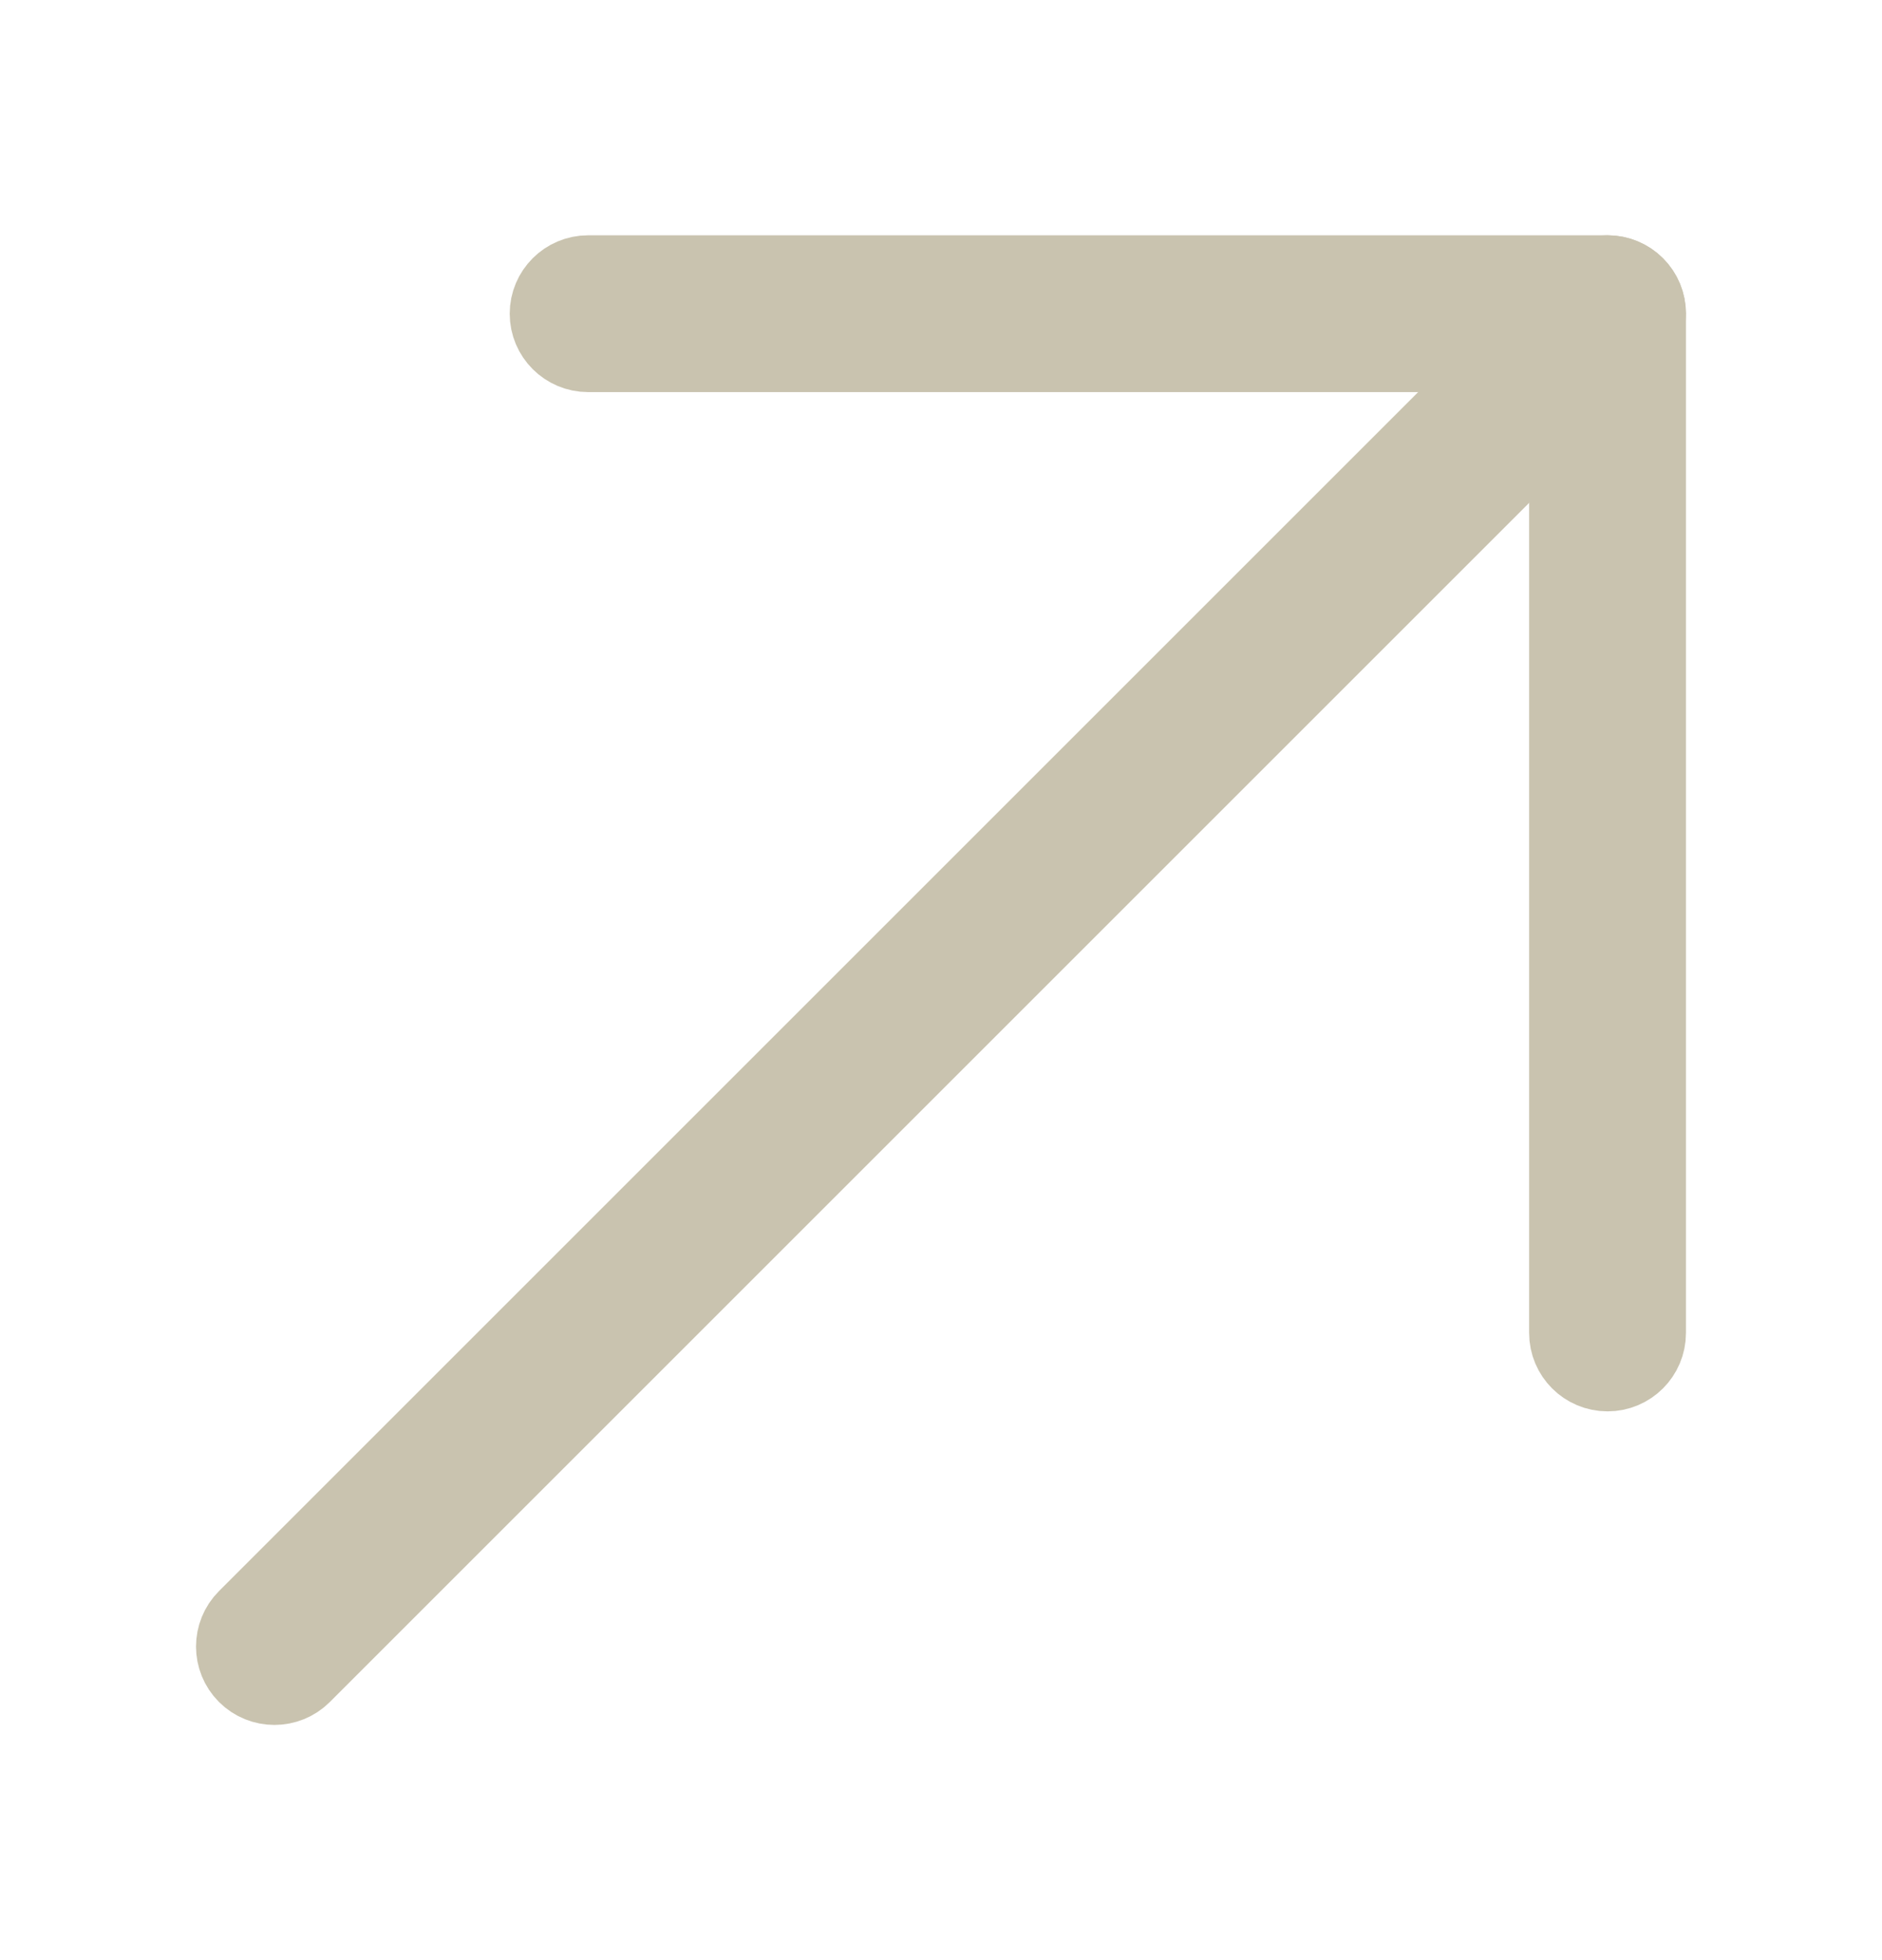 <svg width="24" height="25" viewBox="0 0 24 25" fill="none" xmlns="http://www.w3.org/2000/svg">
<path d="M20.5 3.501H7.5C7.224 3.501 7 3.725 7 4.001C7 4.277 7.224 4.501 7.5 4.501H20V17.001C20 17.277 20.224 17.501 20.5 17.501C20.776 17.501 21 17.277 21 17.001V4.001C21 3.725 20.776 3.501 20.5 3.501Z" fill="#C9C3AF"/>
<path d="M20.5 3.501H7.5C7.224 3.501 7 3.725 7 4.001C7 4.277 7.224 4.501 7.5 4.501H20V17.001C20 17.277 20.224 17.501 20.5 17.501C20.776 17.501 21 17.277 21 17.001V4.001C21 3.725 20.776 3.501 20.5 3.501Z" stroke="#C9C3AF"/>
<path d="M20.5 3.501C20.372 3.501 20.244 3.55 20.146 3.647L3.146 20.647C2.951 20.842 2.951 21.159 3.146 21.354C3.341 21.549 3.658 21.549 3.853 21.354L20.853 4.354C21.048 4.159 21.048 3.842 20.853 3.647C20.756 3.55 20.628 3.501 20.5 3.501Z" fill="#C9C3AF"/>
<path d="M20.5 3.501C20.372 3.501 20.244 3.55 20.146 3.647L3.146 20.647C2.951 20.842 2.951 21.159 3.146 21.354C3.341 21.549 3.658 21.549 3.853 21.354L20.853 4.354C21.048 4.159 21.048 3.842 20.853 3.647C20.756 3.55 20.628 3.501 20.5 3.501Z" stroke="#C9C3AF"/>
</svg>

